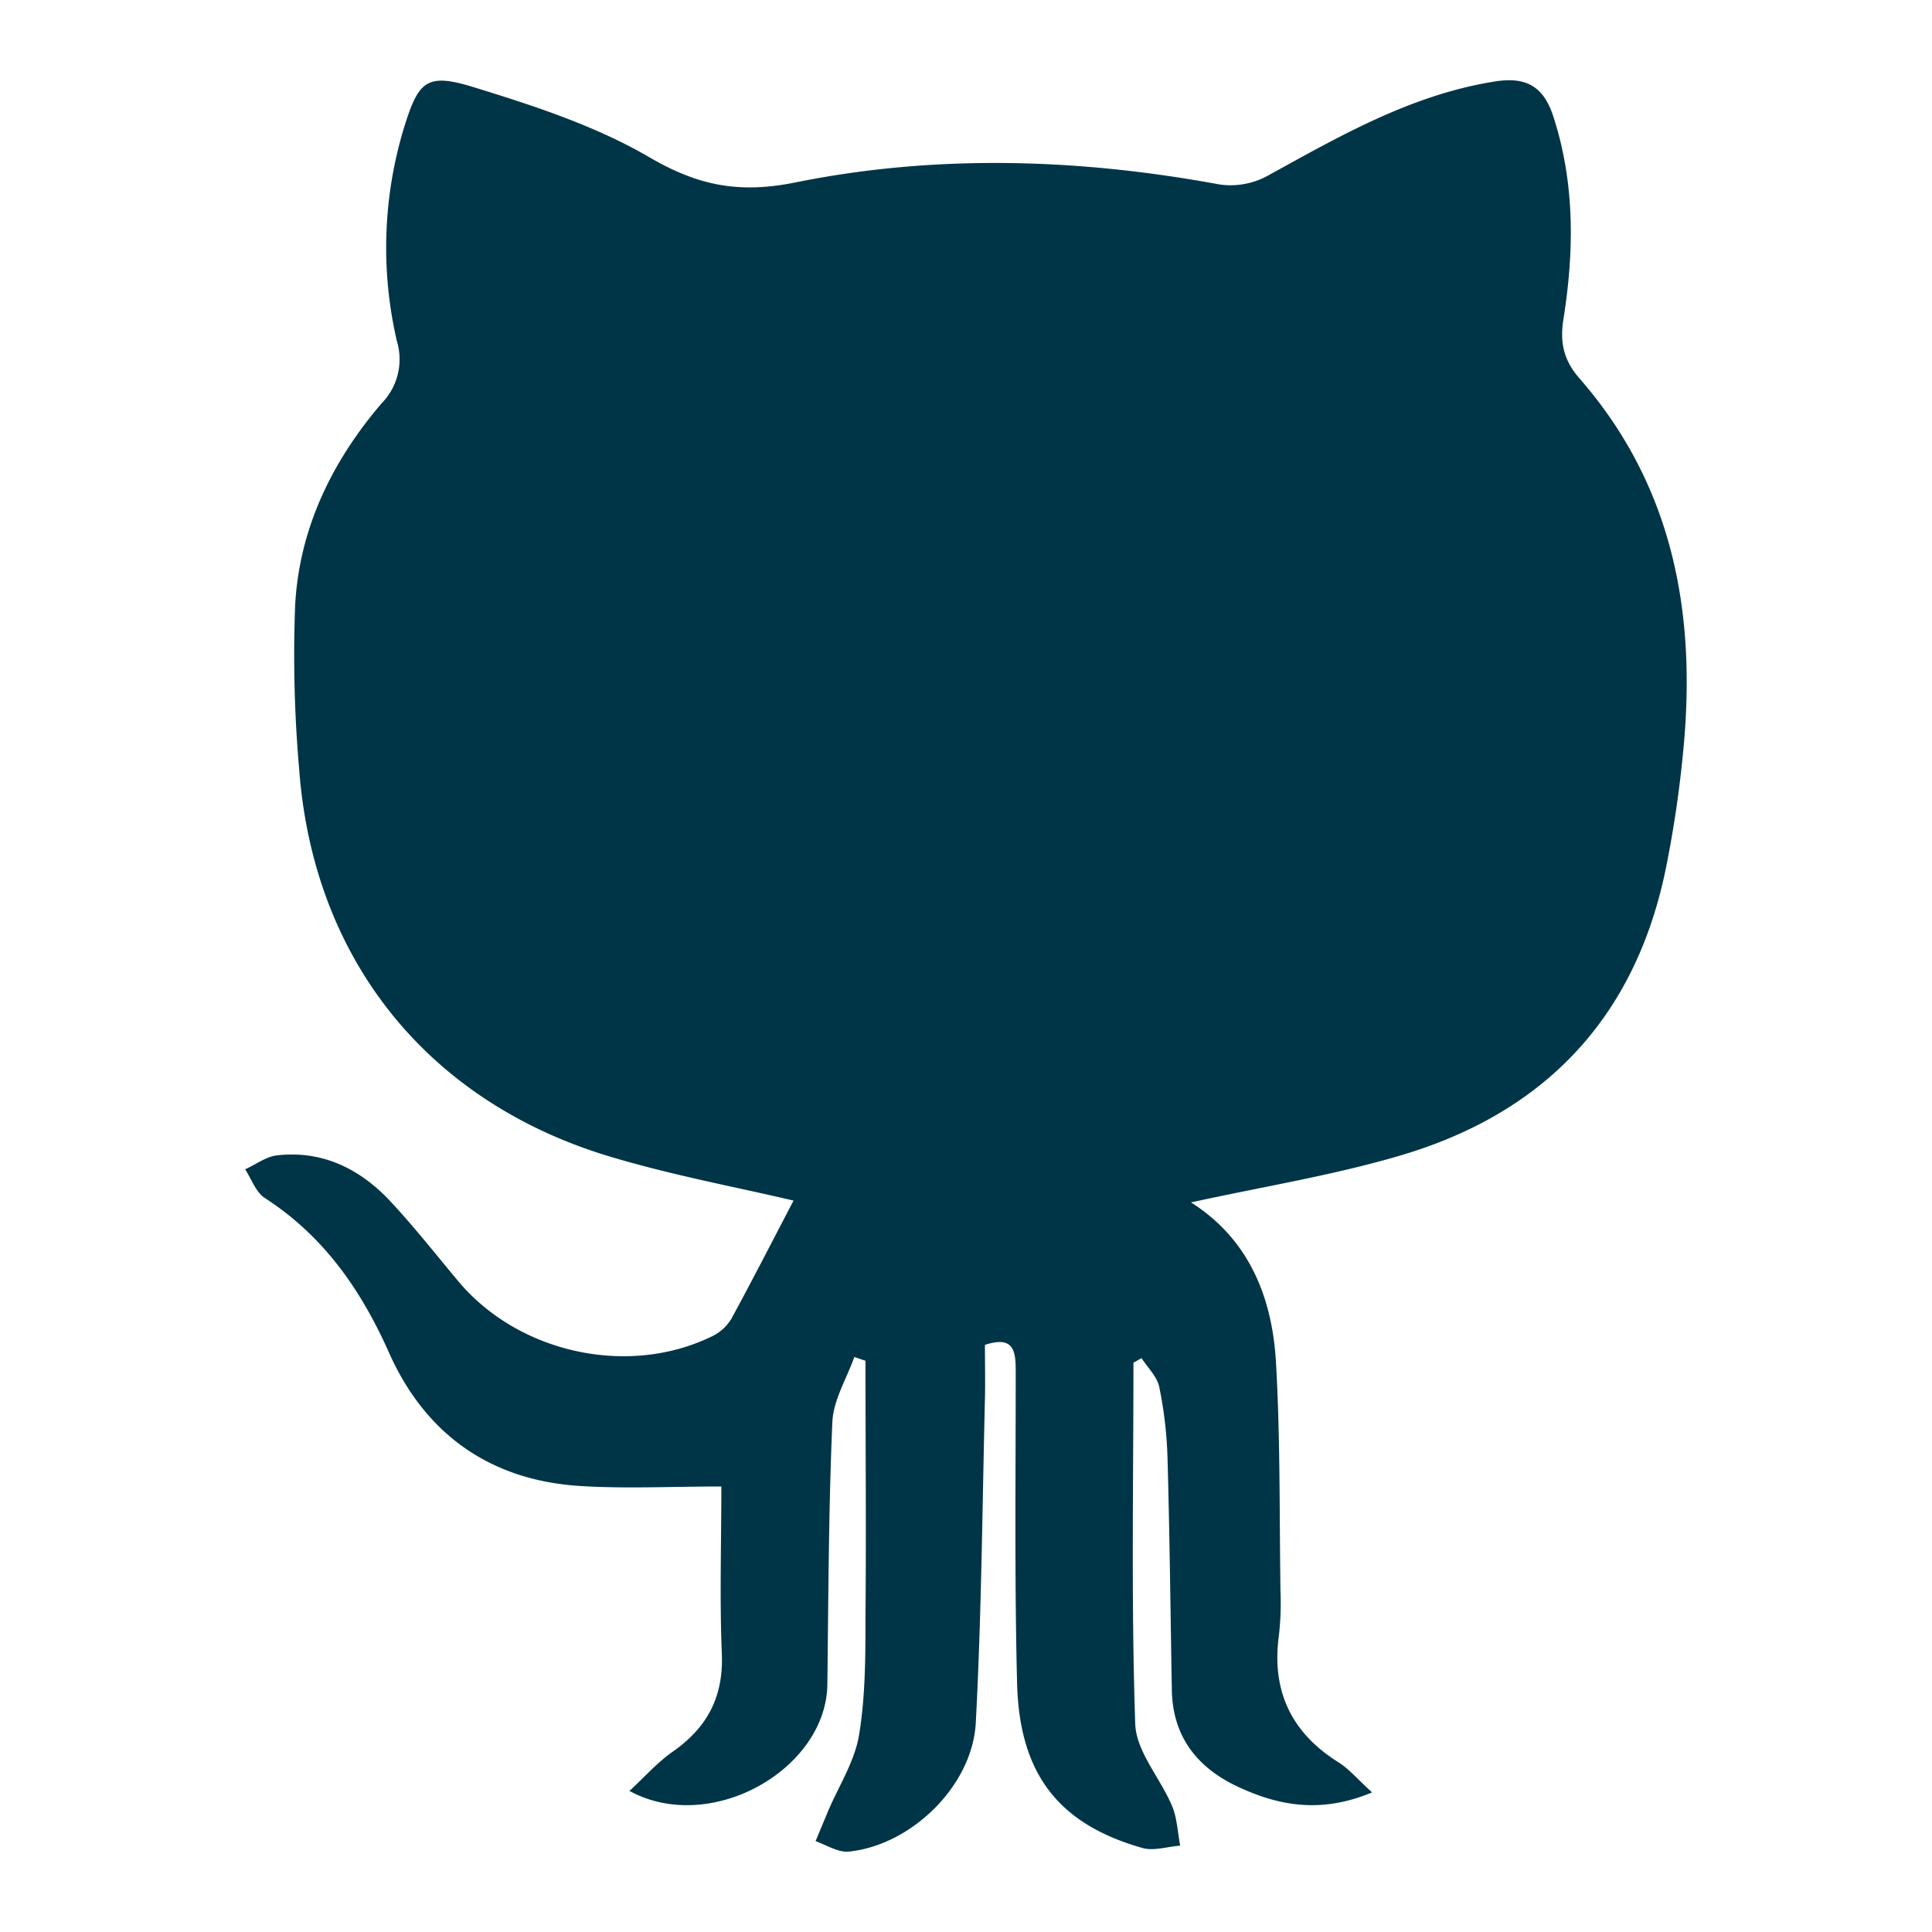 <svg id="Layer_1" data-name="Layer 1" xmlns="http://www.w3.org/2000/svg" viewBox="0 0 300 300"><defs><style>.cls-1{fill:#003547;}</style></defs><path class="cls-1" d="M176,211.6c0,18.7-.36,37.42.28,56.1.15,4.3,3.91,8.42,5.72,12.74.79,1.89.86,4.09,1.26,6.15-2,.15-4.1.87-5.88.36-13-3.7-19.1-11.48-19.45-25.61-.4-16.06-.21-32.14-.21-48.22,0-3.14-.13-5.81-4.78-4.29,0,2.83.06,5.62,0,8.41-.41,16.76-.53,33.53-1.42,50.27-.52,9.78-10,19-19.68,20-1.66.18-3.47-1-5.2-1.62.63-1.52,1.26-3,1.9-4.57,1.68-3.95,4.16-7.77,4.85-11.89,1-6.05,1-12.31,1-18.48.13-13.21,0-26.43,0-39.65l-1.73-.59c-1.19,3.36-3.26,6.68-3.41,10.08-.59,13.58-.61,27.18-.78,40.77-.16,13.18-18.11,23.44-30.73,16.53,2.34-2.15,4.26-4.34,6.59-6,5.38-3.72,8-8.44,7.76-15.18-.36-8.61-.08-17.25-.08-26.09-7.75,0-14.92.37-22-.08-13.94-.89-24-8.09-29.61-20.71-4.36-9.78-10.14-18.09-19.27-24-1.4-.89-2.07-2.94-3.07-4.46,1.67-.75,3.29-2,5-2.17,7-.79,12.81,2.09,17.49,7.07,3.74,4,7.12,8.31,10.63,12.5,9.35,11.15,26.38,14.89,39.39,8.53a7.1,7.1,0,0,0,3-2.73c3.38-6.21,6.6-12.51,9.65-18.34-8.9-2.11-19.25-4-29.21-7.05-28-8.69-45.36-30.73-47.55-59.86a204.4,204.4,0,0,1-.64-25.35c.6-12,5.68-22.48,13.46-31.57a9.73,9.73,0,0,0,2.37-9.54,64.09,64.09,0,0,1,1.16-33.48C65,12.61,66.26,11.3,73.43,13.5c9.36,2.88,18.95,6,27.32,10.87,7.57,4.43,13.92,5.75,22.8,3.95,21.77-4.39,43.86-3.73,65.8.32a12,12,0,0,0,7.33-1.26c11.29-6.21,22.41-12.66,35.44-14.73,4.81-.76,7.56.7,9.1,5.49,3.35,10.38,3.22,20.87,1.55,31.43-.57,3.55,0,6.31,2.45,9.14,14.45,16.52,18.18,36.2,16.2,57.37a175.78,175.78,0,0,1-2.76,18.83c-4.78,23.29-19,38.1-41.64,44.64-10.29,3-20.94,4.72-32.08,7.16,9,5.71,12.6,14.72,13.19,24.78.68,11.8.53,23.65.7,35.48a45.14,45.14,0,0,1-.23,6.88c-1.19,8.62,1.83,15.15,9.22,19.79,1.68,1.05,3,2.66,5.24,4.68-8,3.35-14.63,2.08-21.1-1-6.23-3-9.88-7.81-10-14.94-.21-12-.33-24-.67-36a63.16,63.16,0,0,0-1.28-11c-.33-1.62-1.8-3-2.75-4.49Z"/></svg>